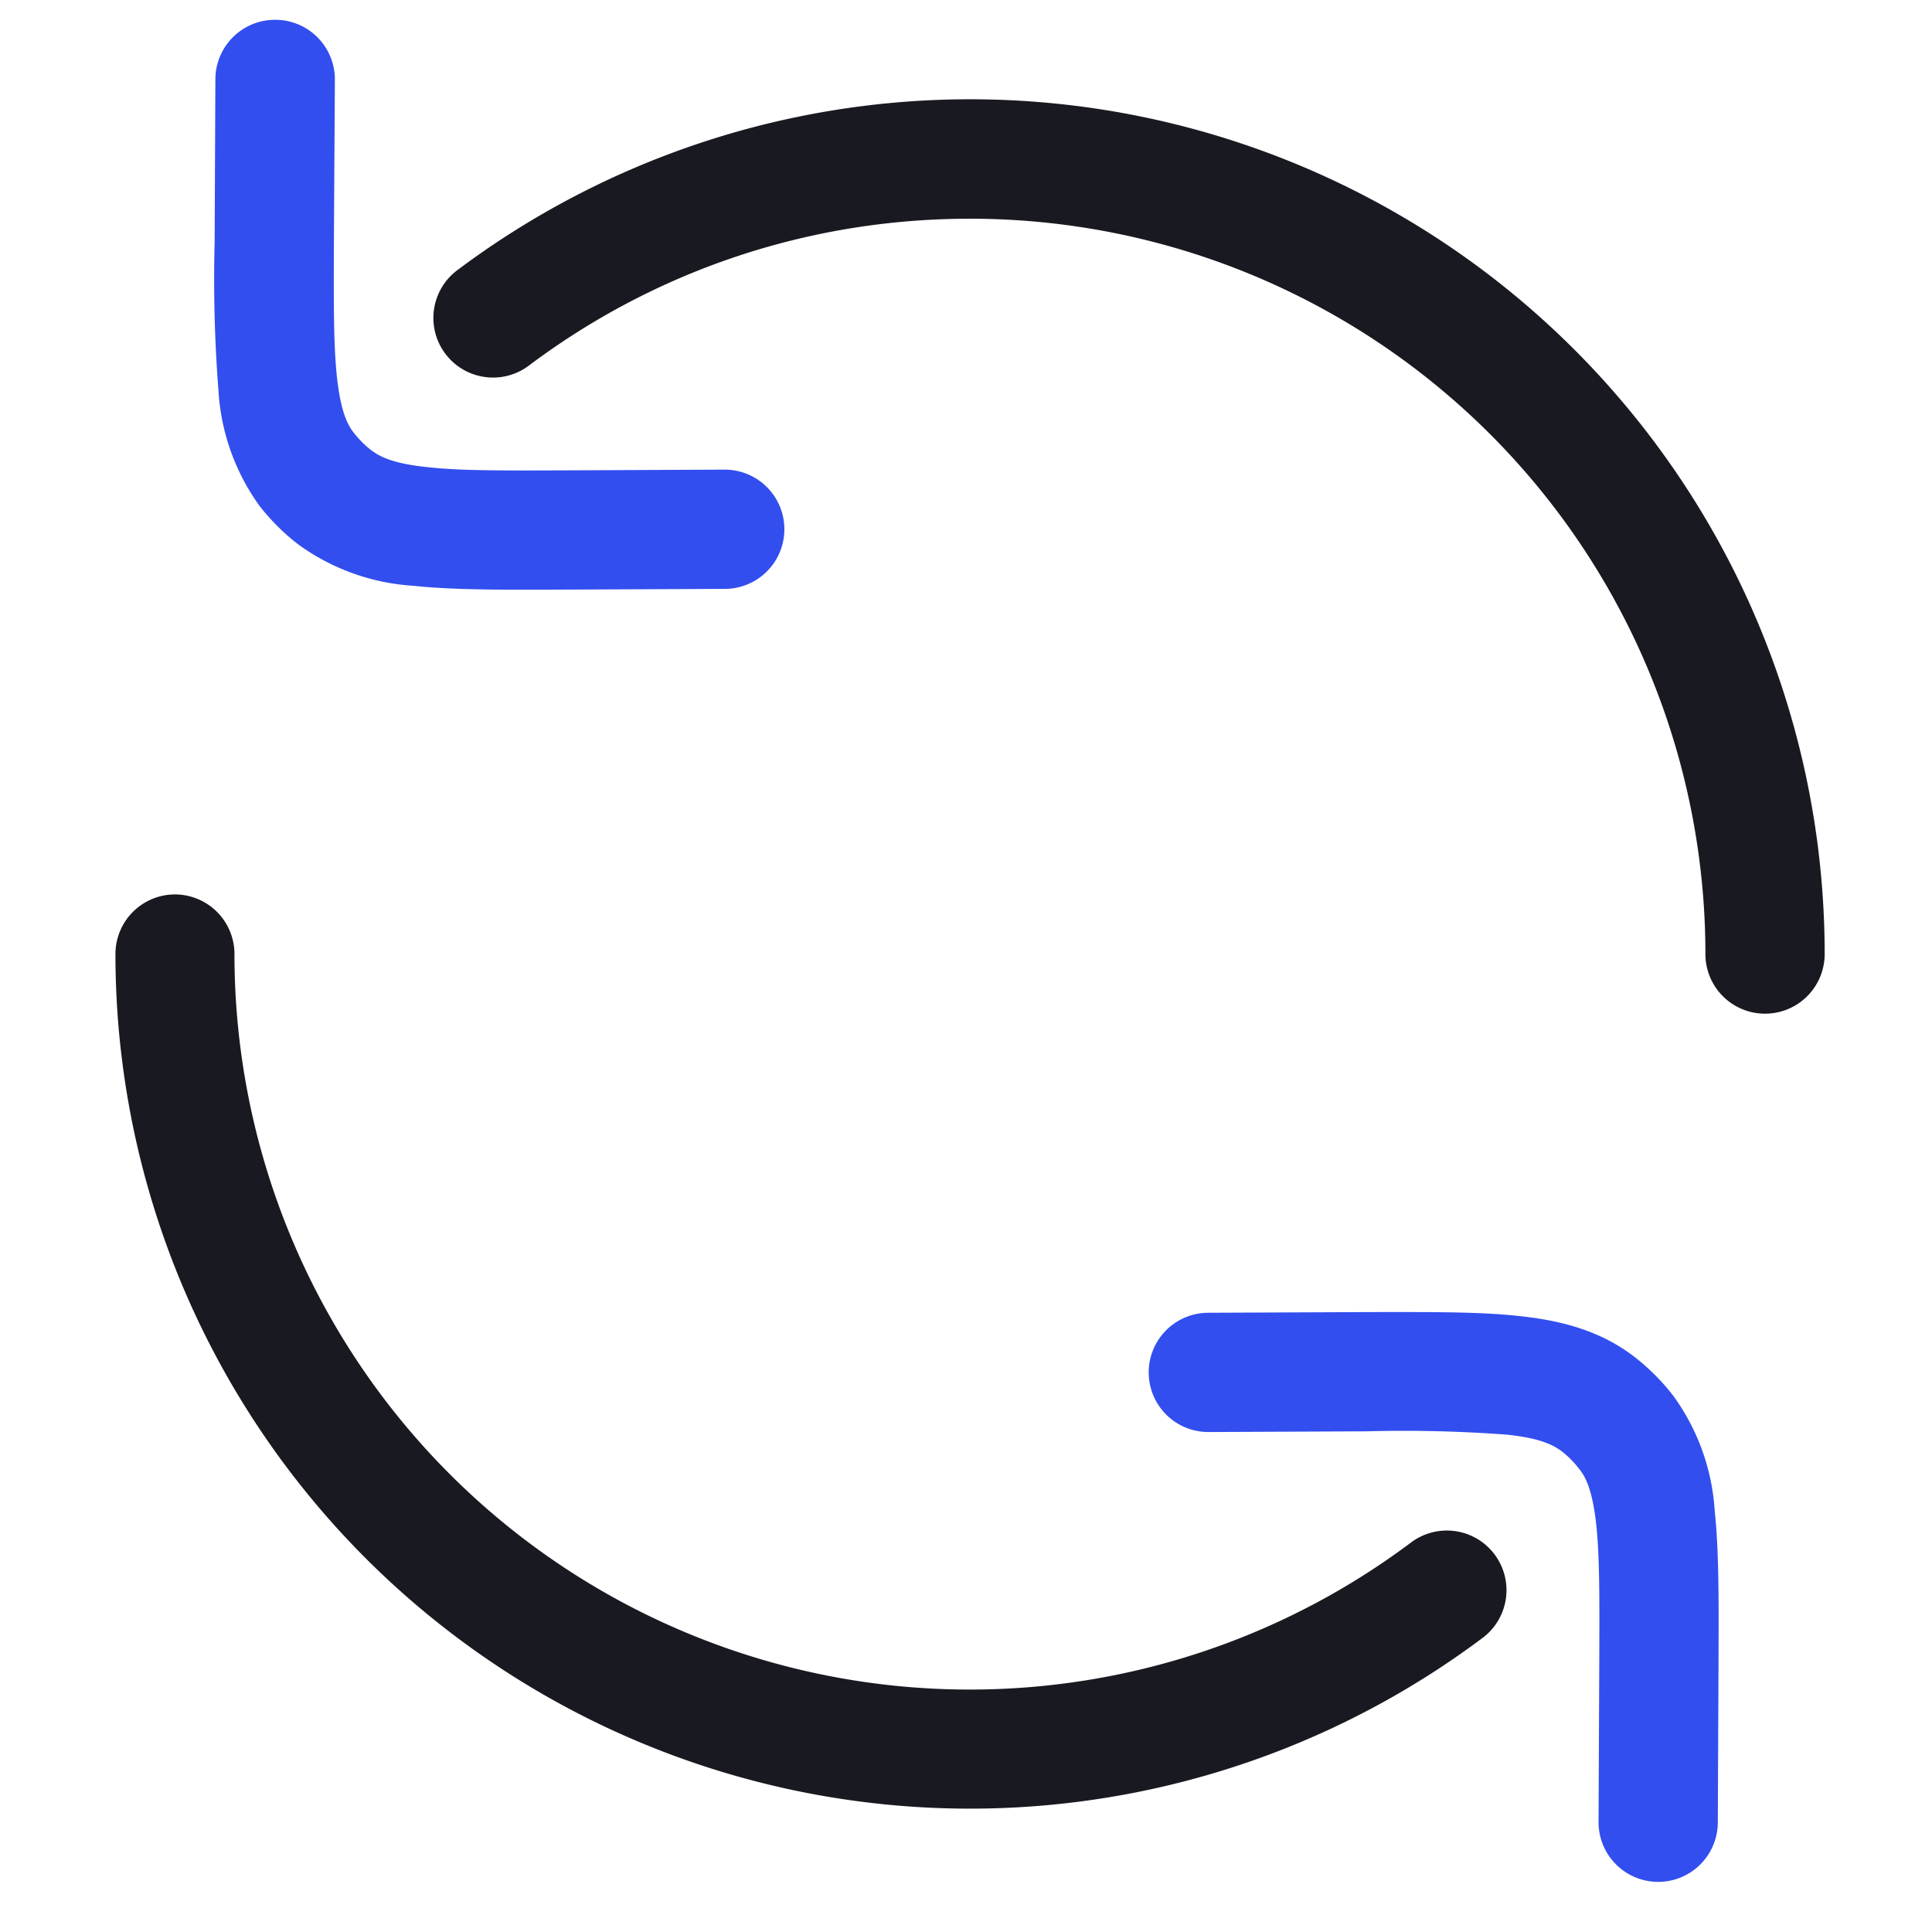 <?xml version="1.0" encoding="UTF-8"?> <svg xmlns="http://www.w3.org/2000/svg" fill="none" viewBox="0 0 81 80"><path fill="#191921" fill-rule="evenodd" d="M40.67 9.17c-6.95 0-13.35 2.29-18.5 6.16a2.5 2.5 0 0 1-3-4A35.83 35.83 0 0 1 76.5 40a2.5 2.5 0 1 1-5 0A30.83 30.83 0 0 0 40.67 9.17ZM7.33 37.5a2.5 2.5 0 0 1 2.5 2.5 30.83 30.83 0 0 0 49.33 24.67 2.5 2.5 0 0 1 3 4A35.83 35.83 0 0 1 4.84 40a2.5 2.5 0 0 1 2.5-2.5Z" clip-rule="evenodd"></path><path fill="#324EEF" fill-rule="evenodd" d="M11.55.83a2.5 2.5 0 0 1 2.49 2.51L14 9.96c-.01 2.7-.02 4.51.13 5.88.15 1.33.4 1.92.7 2.3a4.1 4.1 0 0 0 .74.74c.4.3.98.56 2.3.7 1.37.16 3.19.15 5.89.14l6.61-.03a2.5 2.5 0 0 1 .03 5l-6.77.03c-2.51.01-4.61.02-6.3-.16a9.18 9.18 0 0 1-4.82-1.73 9.11 9.11 0 0 1-1.63-1.62 9.18 9.18 0 0 1-1.72-4.82 60.5 60.5 0 0 1-.16-6.3v-.15l.03-6.62A2.5 2.5 0 0 1 11.55.83Zm51.63 59.32a58.43 58.43 0 0 0-5.89-.14l-6.62.03a2.5 2.5 0 1 1-.02-5l6.77-.03c2.51 0 4.61-.02 6.3.17 1.77.19 3.4.62 4.82 1.72a9.11 9.11 0 0 1 1.62 1.63 9.18 9.18 0 0 1 1.73 4.81c.18 1.7.17 3.79.16 6.3l-.03 6.77a2.5 2.5 0 1 1-5-.02l.03-6.62c.01-2.7.02-4.51-.13-5.88-.15-1.32-.4-1.92-.71-2.3a4.1 4.1 0 0 0-.73-.74c-.4-.3-.98-.56-2.3-.7Z" clip-rule="evenodd"></path></svg> 